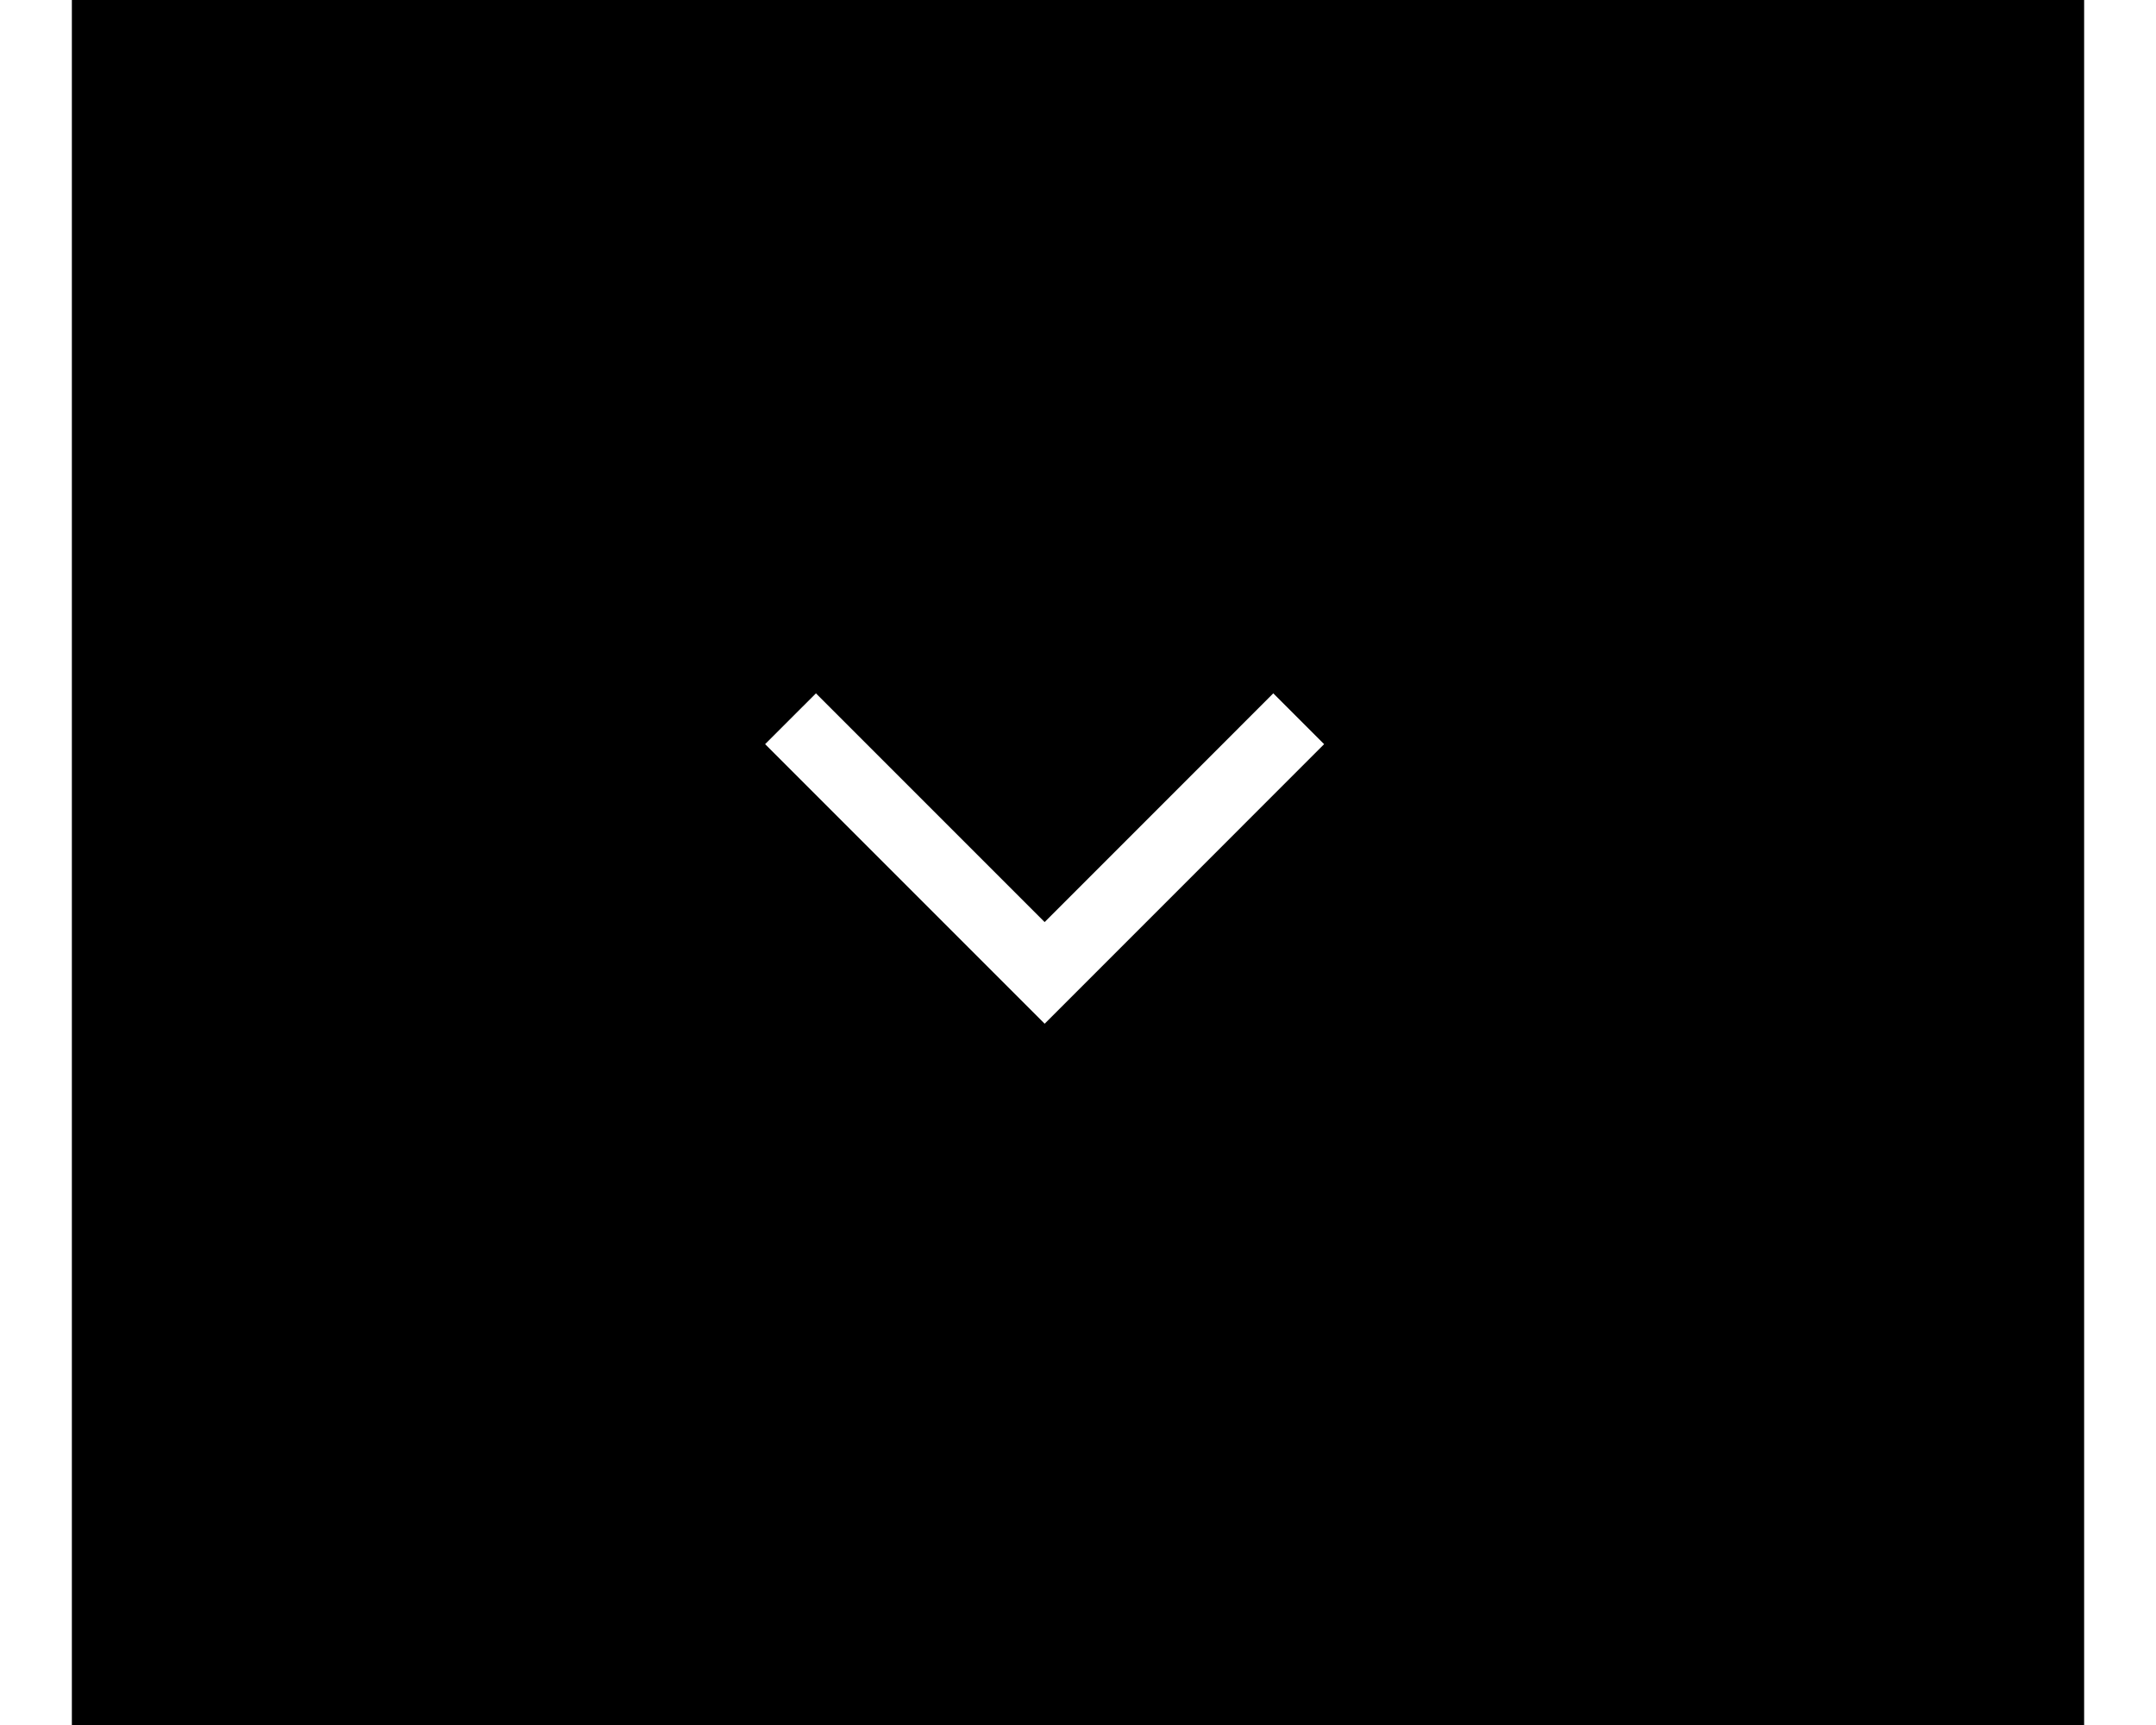 <?xml version="1.0" encoding="UTF-8"?>
<svg xmlns="http://www.w3.org/2000/svg"
 version="1.1" baseProfile="basic"
 viewBox="-10 -10 28 24"
 width="1280px" height="1024px"
 stroke="white" stroke-width="1px"
 fill="black" fill-opacity="0">
<rect x="-10" y="-10" width="28" height="24" fill="#808080" stroke="none"/>
<rect x="-10" y="-10" width="28" height="24" stroke-width="0px" fill-opacity="1"/>
<path d="M0 0 L0 0 L3.536 3.536 L7.071 0"/>
</svg>
